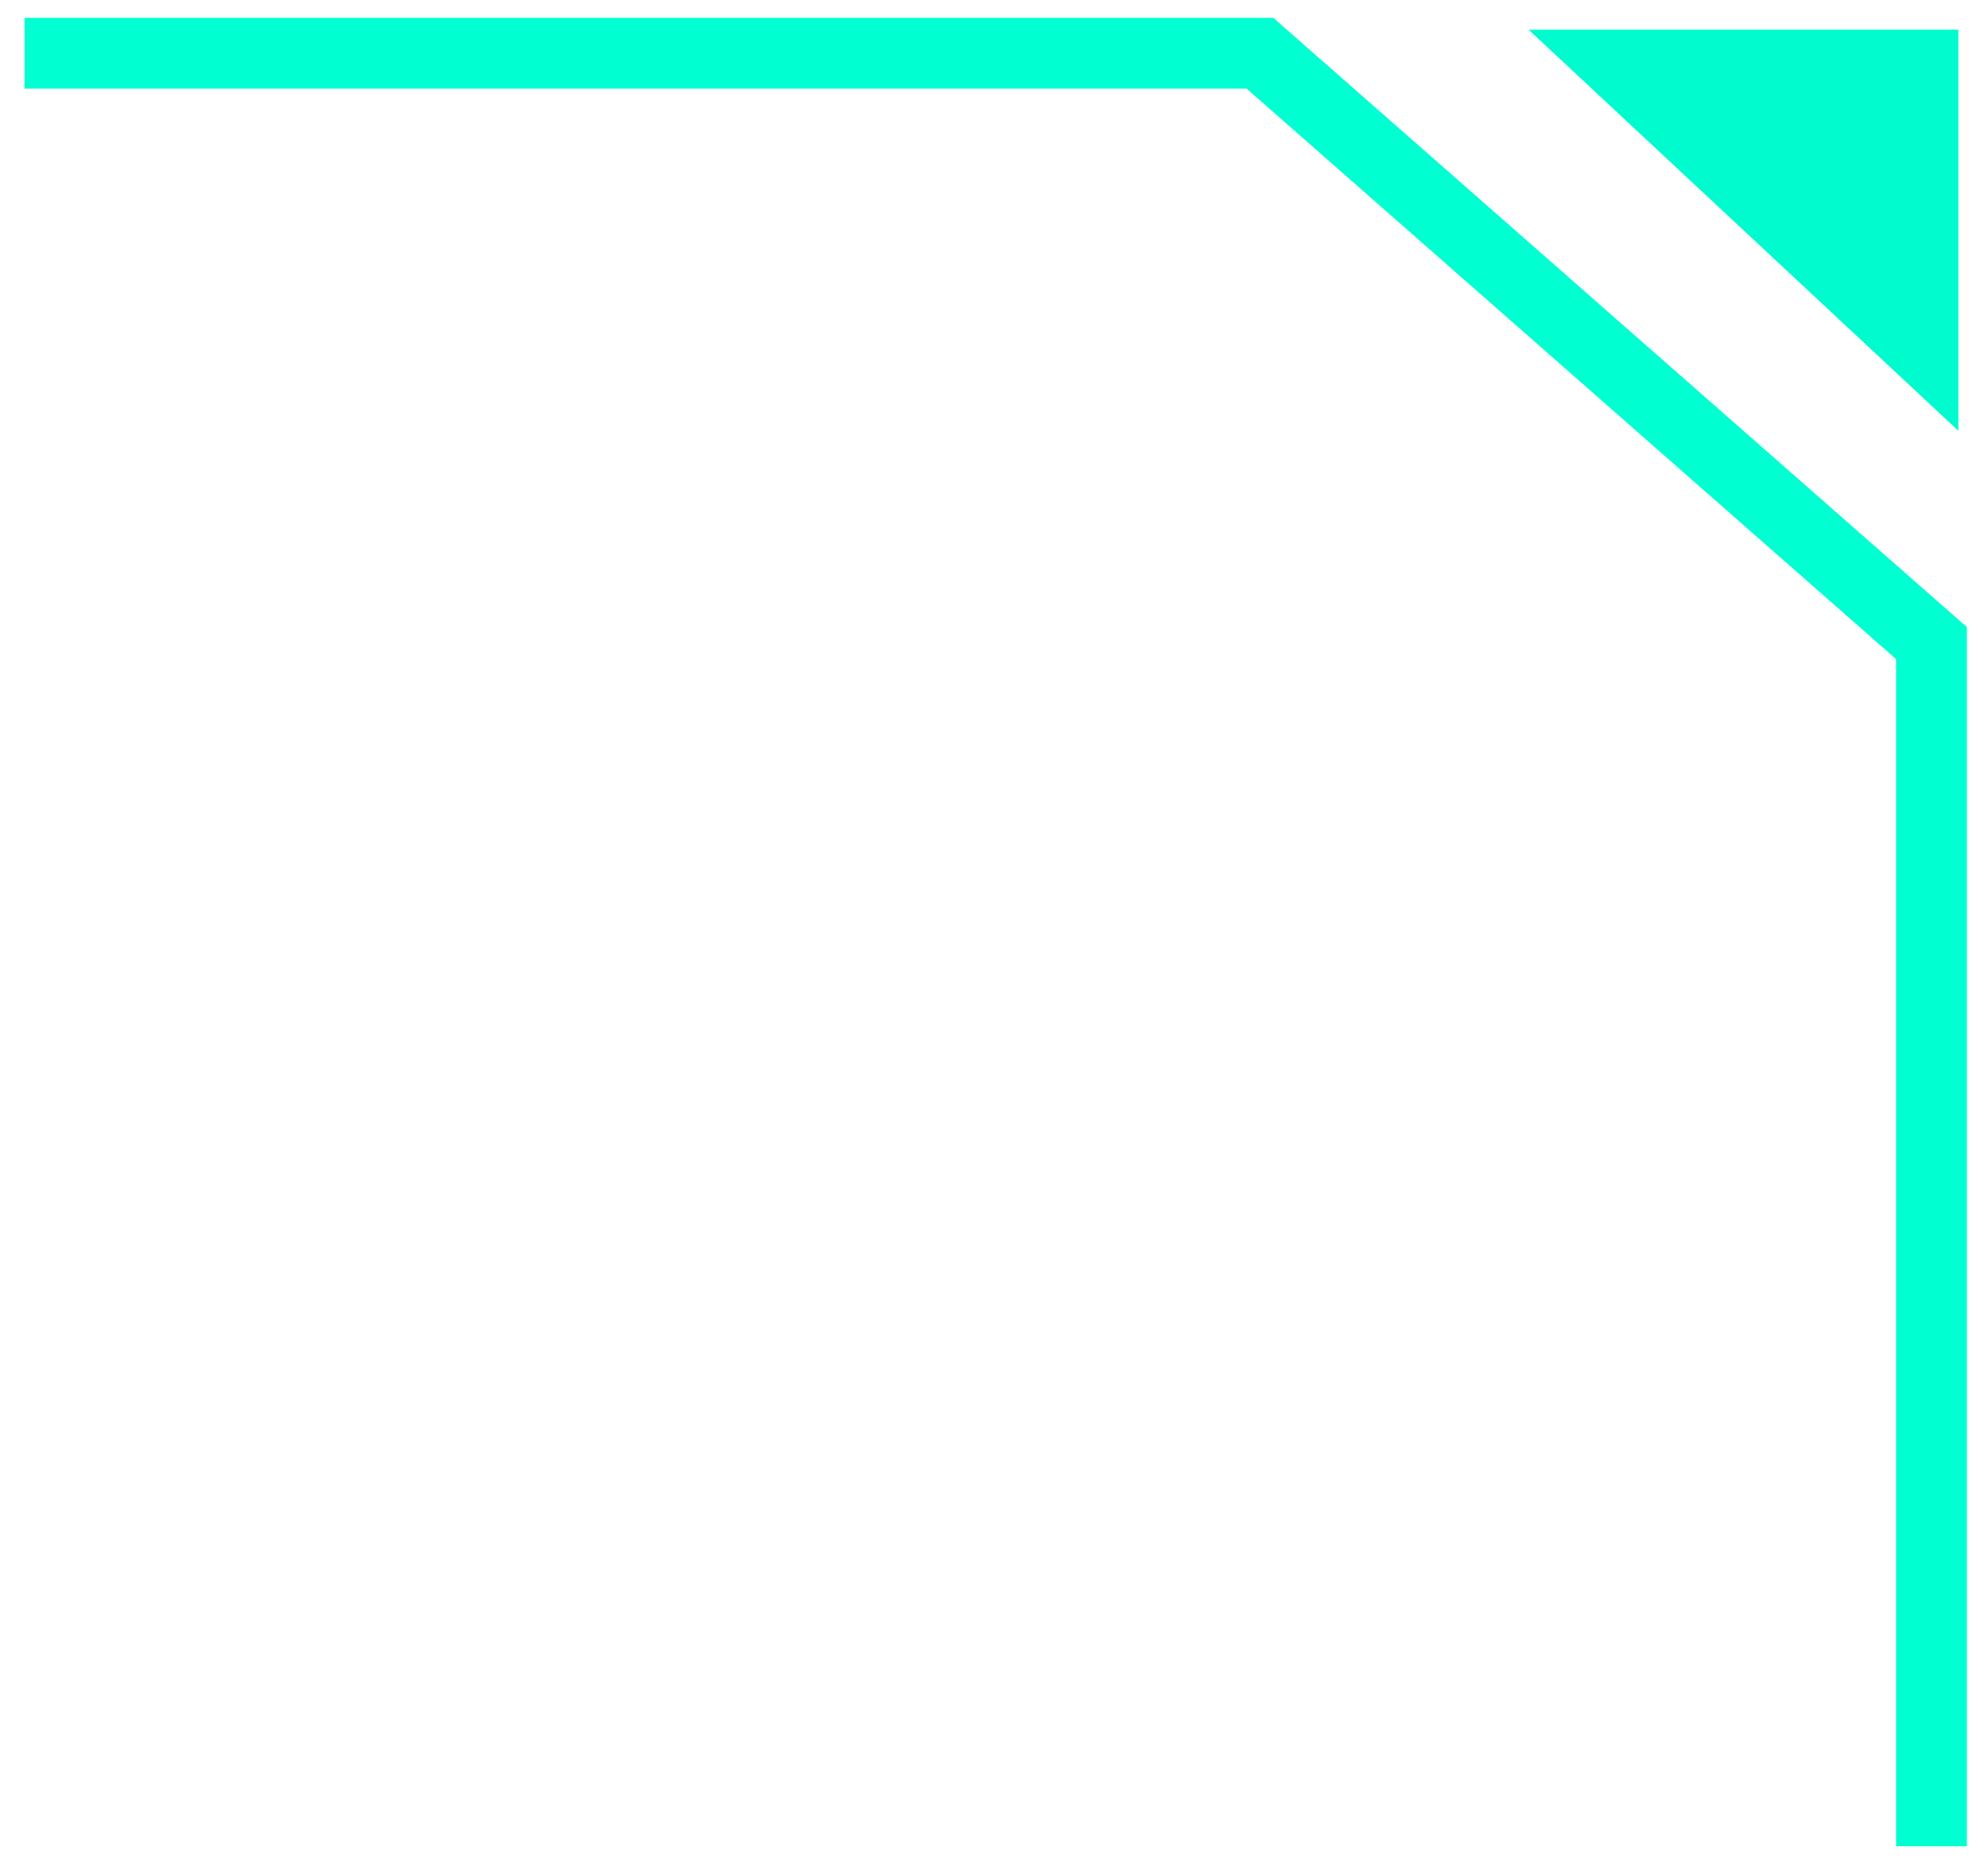 <svg width="67" height="63" viewBox="0 0 67 63" fill="none" xmlns="http://www.w3.org/2000/svg">
<path d="M0.825 1.795H42.465L65.095 21.668V37.168V62.208" stroke="#00FFD1" stroke-width="2.385"/>
<path d="M66.001 1H51.517L66.001 14.514V1Z" fill="#00FBCE"/>
</svg>
